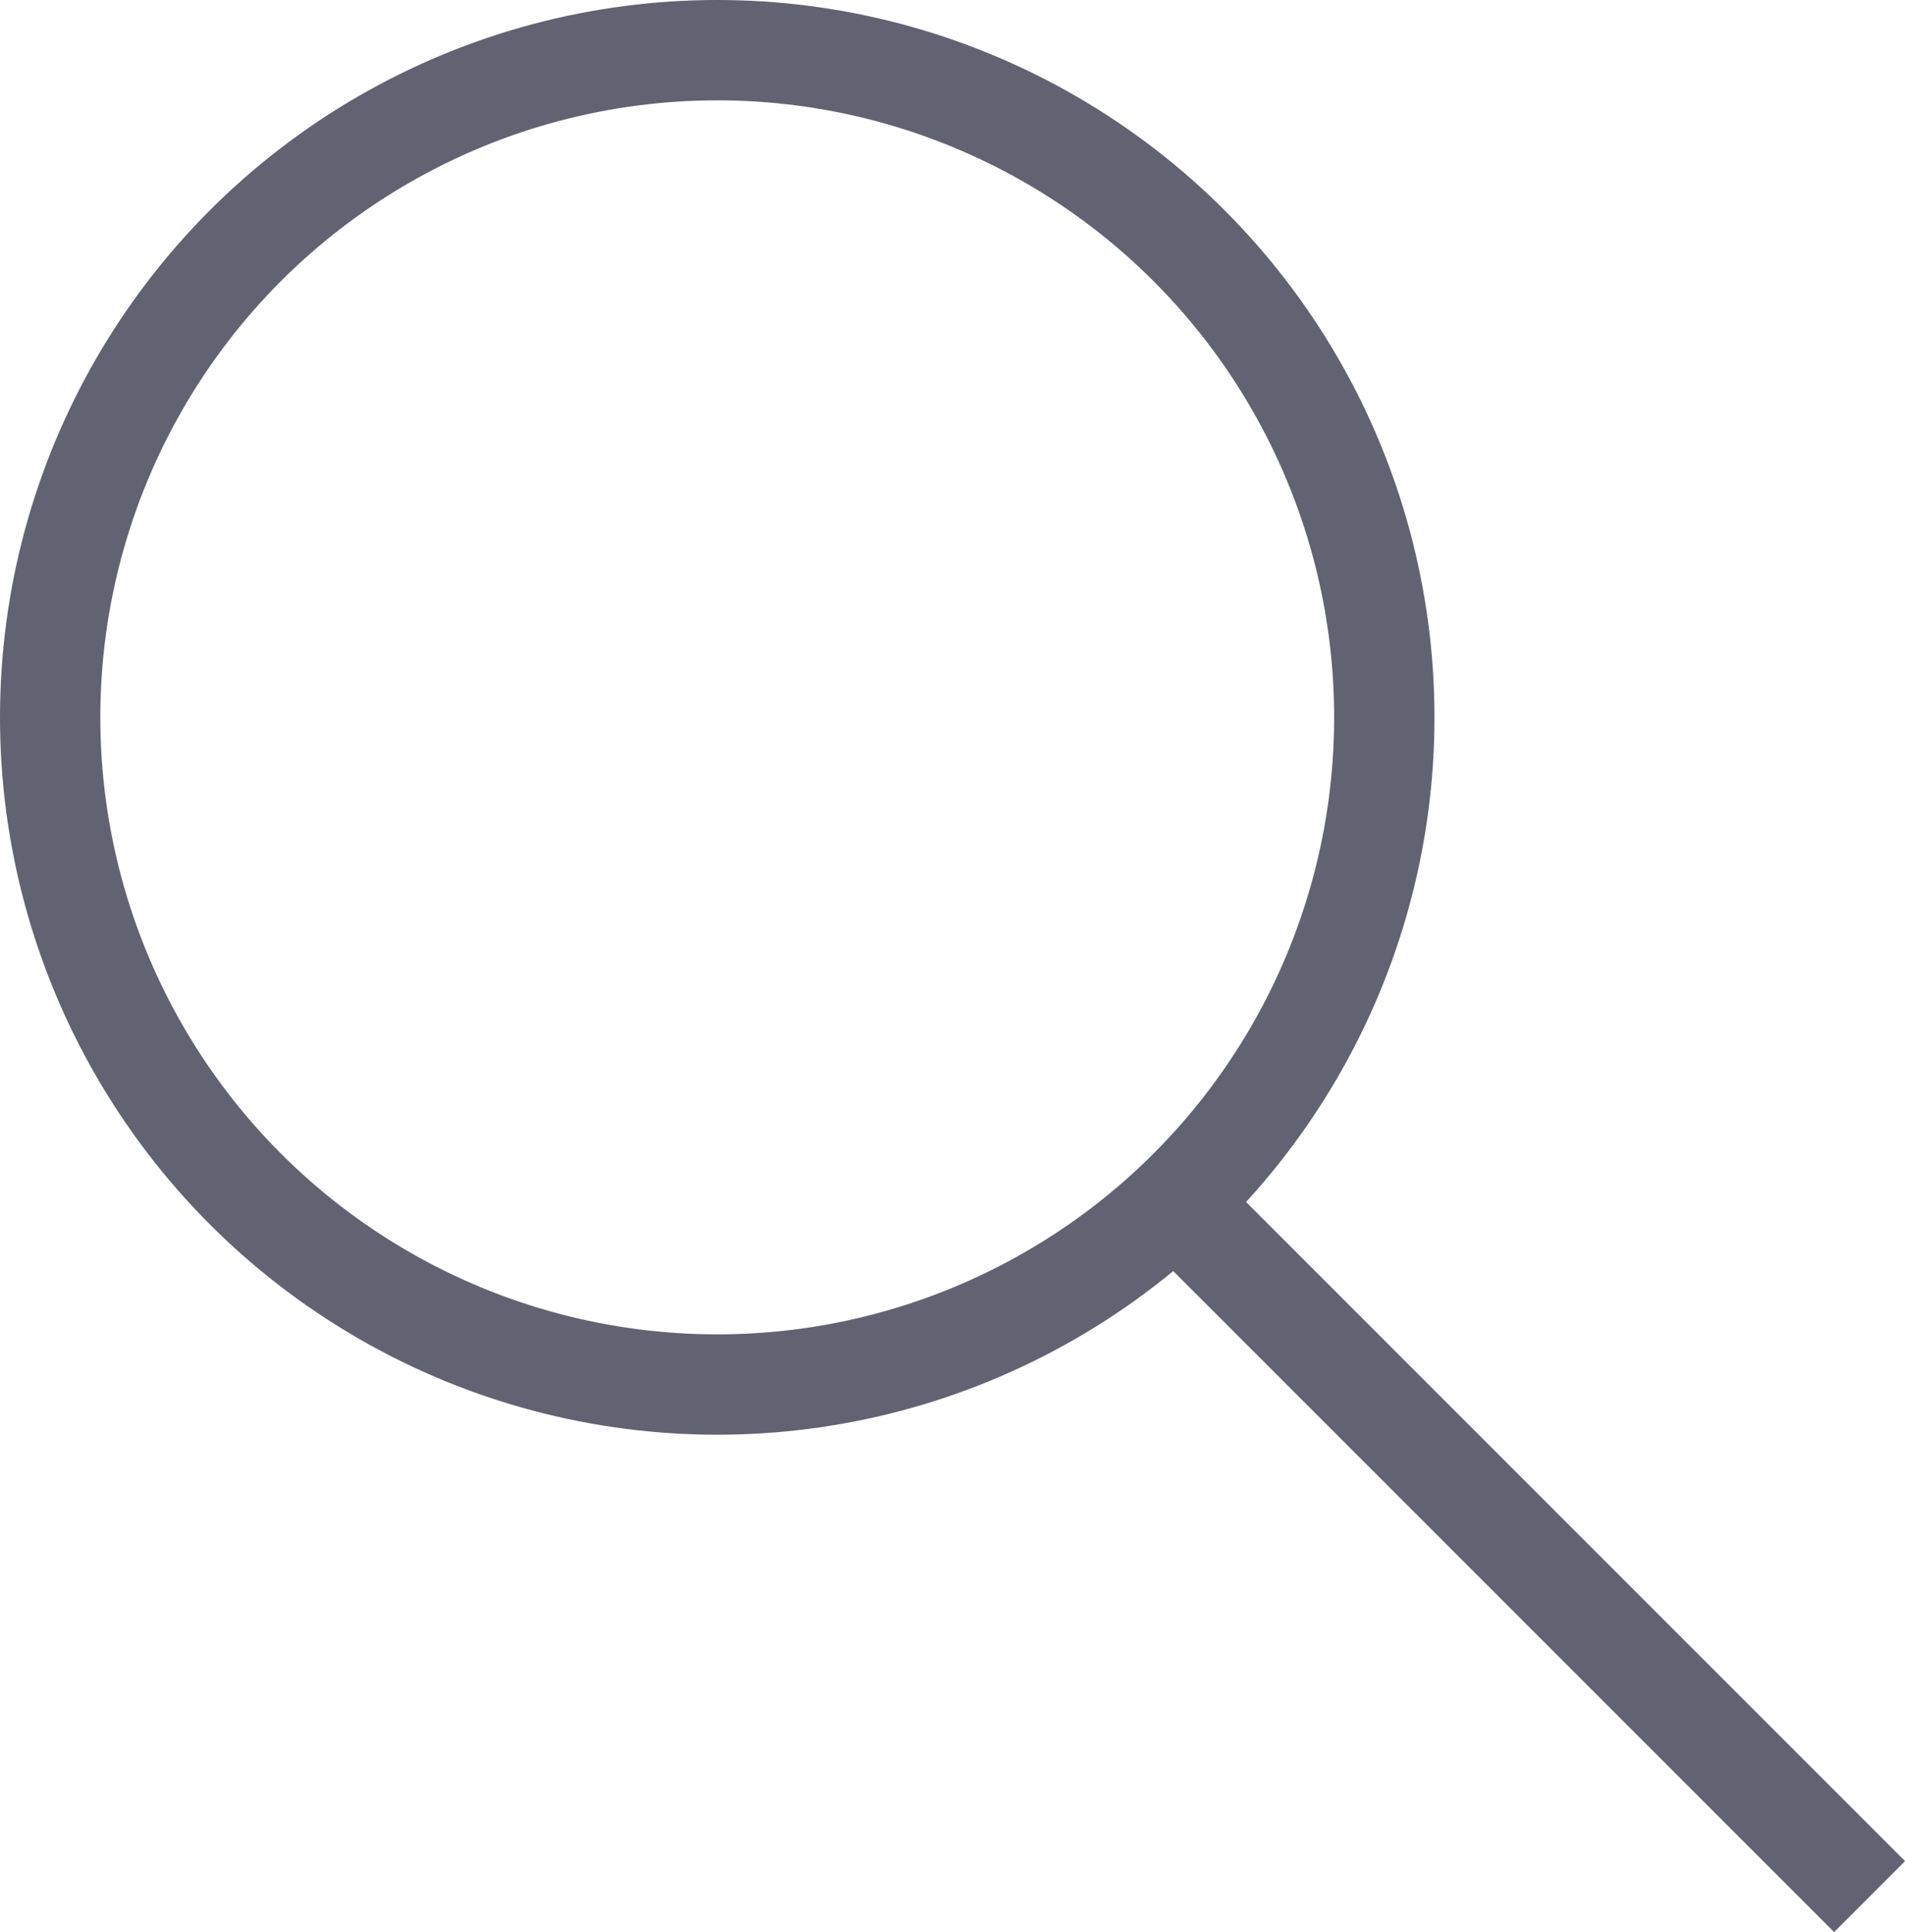 <svg xmlns="http://www.w3.org/2000/svg" width="18.988" height="19.255" viewBox="0 0 18.988 19.255">
  <g id="Gruppe_133" data-name="Gruppe 133" transform="translate(-374.865 -292.599)">
    <circle id="Ellipse_49" data-name="Ellipse 49" cx="6.649" cy="6.649" r="6.649" transform="translate(375.365 293.099)" fill="none" stroke="#616372" stroke-miterlimit="10" stroke-width="1"/>
    <line id="Linie_56" data-name="Linie 56" x1="7" y1="7" transform="translate(386.5 304.5)" fill="none" stroke="#616372" stroke-width="1"/>
  </g>
</svg>
